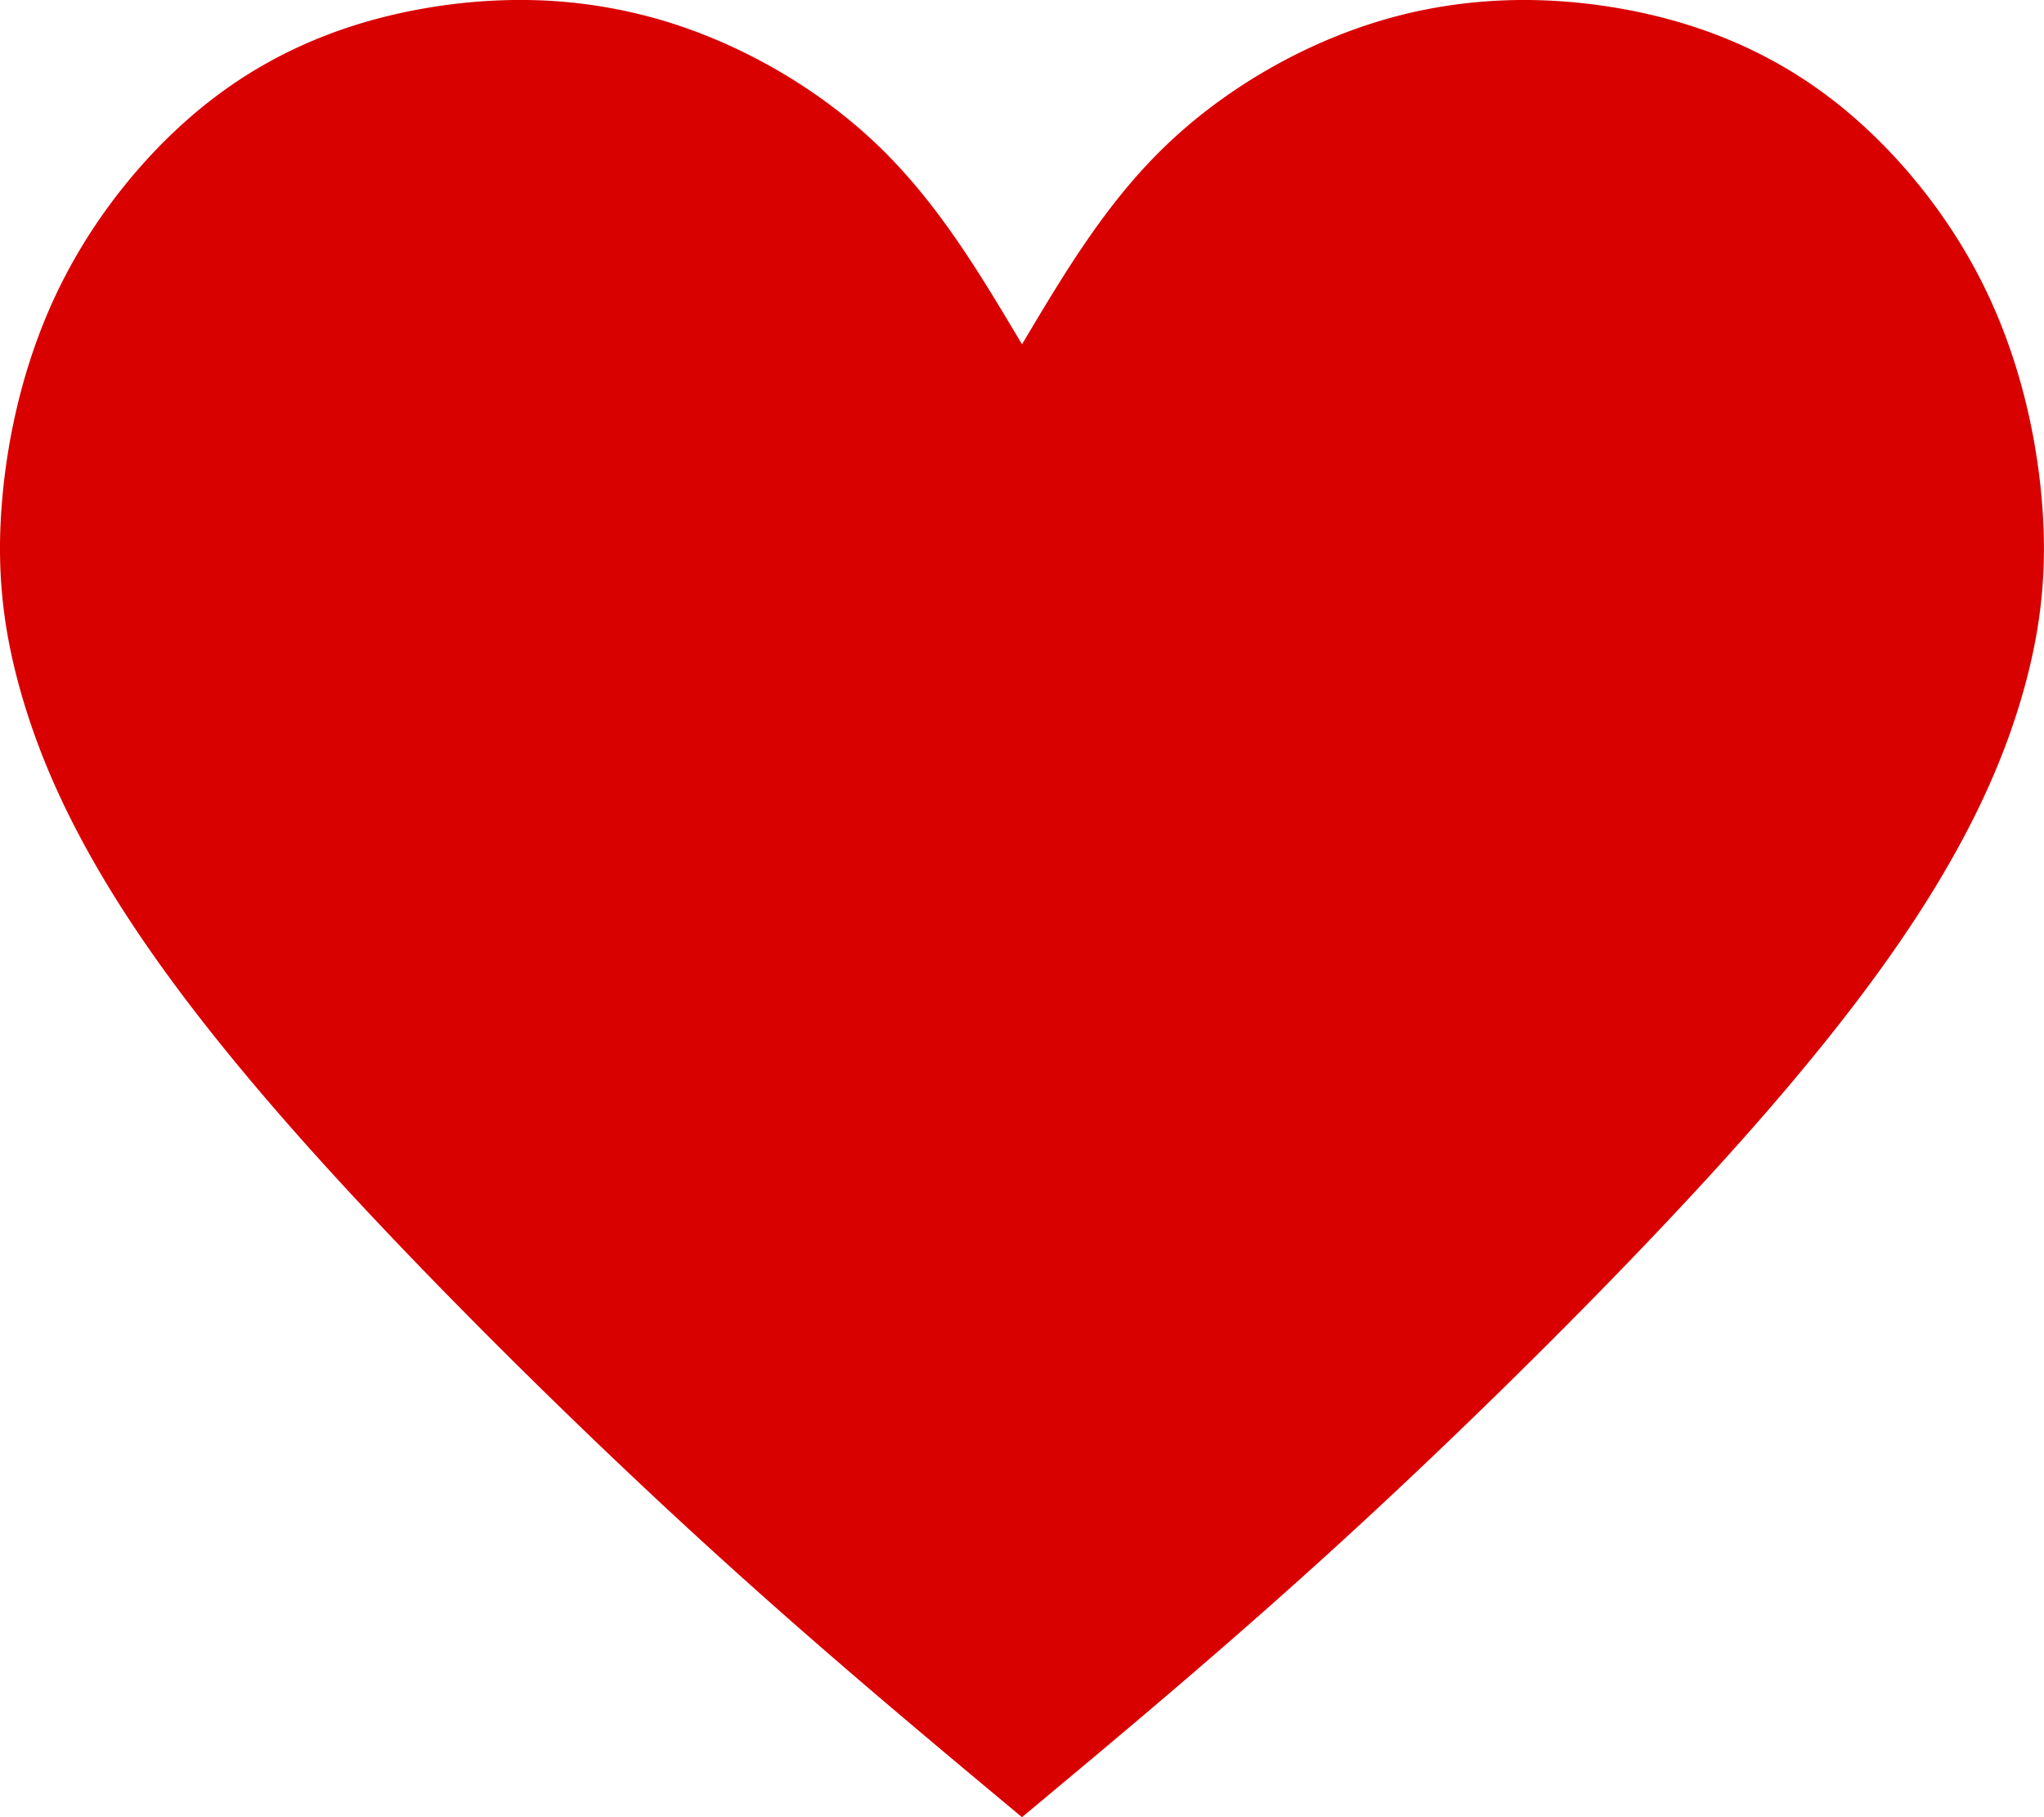 <svg xmlns="http://www.w3.org/2000/svg" viewBox="0 0 1845.49 1640.43"><title>path3534</title><g id="Layer_2" data-name="Layer 2"><g id="svg140909"><path id="path3534" d="M465.34,0a501.89,501.89,0,0,0-77.76,6.82c-68,11.25-132.35,35.53-189.83,78.07s-108,103.31-141.33,169S7.15,390.24,1.92,451.58,2.2,565,17.83,621.33s41.39,116.92,85,187.17,105.22,150.15,196.18,249.84,211.31,219.18,320.16,319.49,206.2,181.46,303.55,262.6c97.34-81.14,194.67-162.28,303.52-262.6s229.2-219.8,320.16-319.49S1699,878.75,1742.61,808.5s69.41-130.83,85-187.17,21.15-108.42,15.92-169.75-21.22-131.95-54.5-197.66-83.85-126.47-141.33-169S1525.89,18.09,1457.91,6.84s-139.55-9.45-210.39,11.55-140.94,61.18-195,113.12S961.11,246.38,922.76,310.82c-38.36-64.44-75.84-127.37-129.84-179.31S668.81,39.39,598,18.39A451.91,451.91,0,0,0,465.34,0Z" style="fill:#d90000"/></g></g></svg>